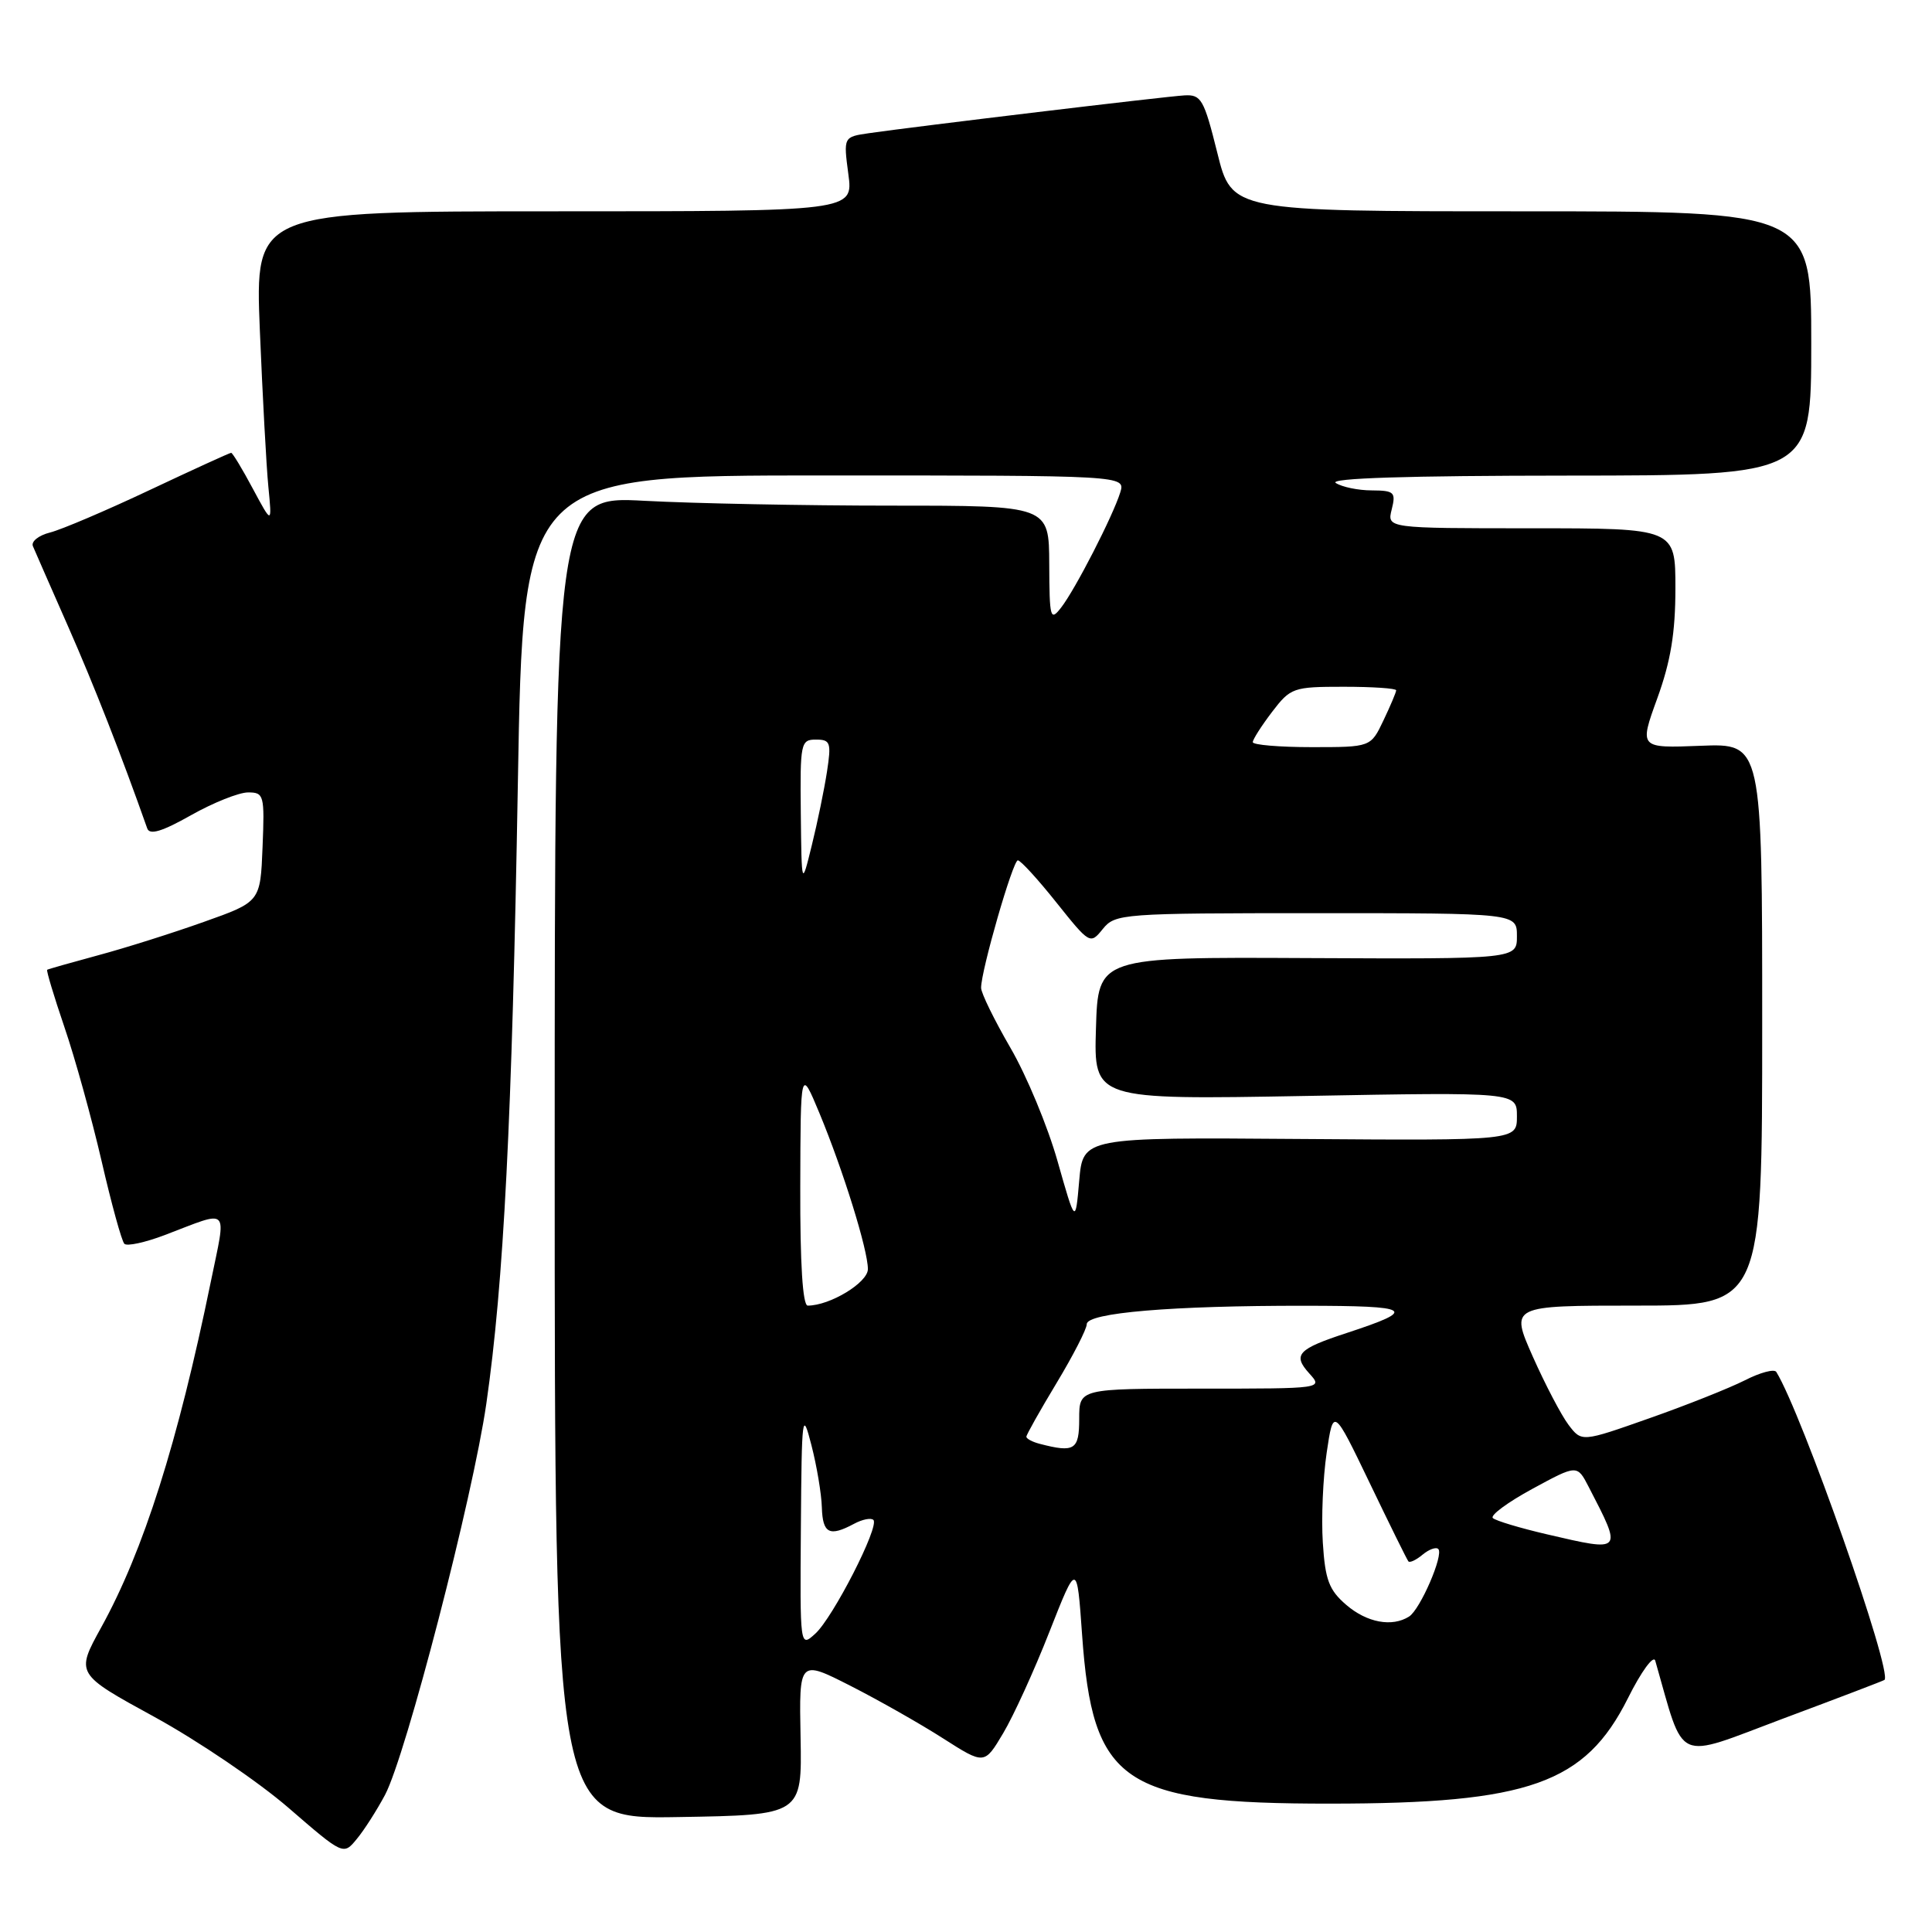 <?xml version="1.0" encoding="UTF-8" standalone="no"?>
<!DOCTYPE svg PUBLIC "-//W3C//DTD SVG 1.1//EN" "http://www.w3.org/Graphics/SVG/1.1/DTD/svg11.dtd" >
<svg xmlns="http://www.w3.org/2000/svg" xmlns:xlink="http://www.w3.org/1999/xlink" version="1.1" viewBox="0 0 256 256">
 <g >
 <path fill="currentColor"
d=" M 51.02 237.83 C 53.80 232.57 62.65 198.40 64.44 186.00 C 66.75 169.97 67.85 148.43 68.62 103.75 C 69.32 63.00 69.32 63.00 109.23 63.00 C 149.13 63.00 149.13 63.00 148.44 65.25 C 147.47 68.37 142.49 78.08 140.61 80.50 C 139.17 82.36 139.06 81.95 139.03 74.75 C 139.00 67.00 139.00 67.00 118.16 67.00 C 106.69 67.00 91.96 66.71 85.41 66.36 C 73.50 65.72 73.50 65.72 73.50 153.38 C 73.50 241.05 73.50 241.05 89.88 240.77 C 106.27 240.50 106.27 240.50 106.08 230.21 C 105.88 219.92 105.88 219.92 112.69 223.38 C 116.44 225.29 121.96 228.42 124.97 230.35 C 130.44 233.84 130.44 233.84 132.92 229.67 C 134.29 227.38 137.05 221.33 139.05 216.23 C 142.70 206.96 142.70 206.96 143.38 216.58 C 144.77 236.31 148.72 239.01 176.30 238.99 C 202.60 238.98 210.04 236.34 215.71 225.02 C 217.47 221.49 219.10 219.26 219.33 220.05 C 223.30 233.88 221.73 233.17 236.25 227.73 C 243.54 225.01 249.59 222.70 249.70 222.60 C 250.83 221.63 238.76 187.28 235.37 181.79 C 235.11 181.36 233.23 181.86 231.20 182.90 C 229.16 183.93 223.47 186.20 218.54 187.93 C 209.58 191.09 209.58 191.09 207.84 188.80 C 206.88 187.53 204.75 183.46 203.10 179.75 C 200.11 173.00 200.11 173.00 216.81 173.00 C 233.50 173.00 233.50 173.00 233.50 135.75 C 233.50 98.50 233.50 98.50 225.35 98.82 C 217.20 99.14 217.20 99.14 219.60 92.53 C 221.38 87.62 222.00 83.85 222.00 77.95 C 222.00 70.00 222.00 70.00 202.89 70.00 C 183.78 70.00 183.78 70.00 184.41 67.50 C 184.98 65.22 184.75 65.00 181.77 64.98 C 179.97 64.98 177.82 64.53 177.00 64.00 C 176.01 63.36 186.56 63.03 207.75 63.02 C 240.00 63.00 240.00 63.00 240.00 45.50 C 240.00 28.00 240.00 28.00 201.61 28.00 C 163.22 28.00 163.22 28.00 161.30 20.25 C 159.53 13.15 159.17 12.51 156.94 12.64 C 154.51 12.77 121.52 16.73 115.13 17.65 C 111.76 18.14 111.76 18.14 112.41 23.07 C 113.07 28.00 113.07 28.00 73.43 28.00 C 33.79 28.00 33.79 28.00 34.43 43.75 C 34.79 52.41 35.29 61.75 35.56 64.50 C 36.05 69.50 36.05 69.50 33.50 64.75 C 32.11 62.14 30.81 60.00 30.63 60.00 C 30.44 60.00 25.59 62.22 19.84 64.93 C 14.08 67.65 8.14 70.18 6.63 70.56 C 5.12 70.94 4.10 71.75 4.36 72.37 C 4.62 72.99 6.72 77.78 9.02 83.00 C 12.44 90.76 16.06 100.00 19.51 109.77 C 19.83 110.68 21.47 110.19 25.31 108.02 C 28.25 106.36 31.66 105.00 32.87 105.00 C 34.98 105.00 35.07 105.35 34.79 112.25 C 34.50 119.50 34.50 119.50 27.00 122.16 C 22.88 123.63 16.58 125.62 13.00 126.58 C 9.42 127.55 6.39 128.41 6.25 128.50 C 6.12 128.59 7.14 132.00 8.53 136.08 C 9.93 140.16 12.14 148.15 13.46 153.84 C 14.77 159.53 16.13 164.47 16.48 164.81 C 16.83 165.16 19.22 164.64 21.81 163.66 C 30.61 160.31 30.01 159.70 27.93 169.85 C 23.55 191.20 19.02 205.48 13.41 215.64 C 10.02 221.79 10.02 221.79 20.48 227.51 C 26.24 230.67 34.22 236.08 38.22 239.54 C 45.50 245.84 45.50 245.84 47.28 243.67 C 48.27 242.48 49.94 239.85 51.02 237.83 Z  M 106.12 202.40 C 106.23 187.40 106.31 186.78 107.52 191.50 C 108.23 194.25 108.85 197.96 108.90 199.75 C 109.01 203.20 109.90 203.66 113.15 201.92 C 114.26 201.32 115.42 201.09 115.73 201.40 C 116.57 202.23 110.37 214.36 108.02 216.48 C 106.00 218.31 106.00 218.31 106.12 202.40 Z  M 178.38 212.65 C 176.10 210.69 175.59 209.34 175.28 204.40 C 175.07 201.16 175.30 195.80 175.79 192.50 C 176.68 186.50 176.68 186.50 181.49 196.50 C 184.13 202.00 186.44 206.68 186.62 206.89 C 186.80 207.11 187.65 206.71 188.50 206.00 C 189.35 205.29 190.29 204.96 190.58 205.25 C 191.33 206.00 188.19 213.26 186.71 214.20 C 184.46 215.63 181.12 215.01 178.38 212.65 Z  M 205.00 203.31 C 201.43 202.48 198.19 201.51 197.81 201.15 C 197.43 200.79 199.79 199.05 203.05 197.28 C 208.98 194.06 208.98 194.06 210.51 197.02 C 215.01 205.72 215.07 205.65 205.00 203.31 Z  M 137.75 191.31 C 136.79 191.06 136.00 190.64 136.00 190.37 C 136.00 190.11 137.80 186.91 140.00 183.26 C 142.20 179.61 144.00 176.10 144.00 175.46 C 144.00 173.95 155.26 173.00 172.90 173.02 C 187.19 173.03 187.94 173.51 178.50 176.61 C 171.95 178.75 171.25 179.51 173.48 181.98 C 175.31 184.00 175.31 184.00 159.15 184.00 C 143.00 184.00 143.00 184.00 143.00 188.00 C 143.00 192.13 142.39 192.52 137.75 191.31 Z  M 106.04 157.25 C 106.08 141.50 106.08 141.50 108.58 147.50 C 111.72 155.07 115.00 165.61 115.00 168.16 C 115.00 169.95 109.98 173.00 107.03 173.00 C 106.36 173.00 106.01 167.44 106.04 157.25 Z  M 140.13 153.86 C 138.83 149.26 136.02 142.50 133.88 138.83 C 131.75 135.15 130.00 131.59 130.00 130.89 C 130.00 128.60 134.21 114.00 134.87 114.00 C 135.23 114.00 137.53 116.51 139.98 119.59 C 144.40 125.12 144.46 125.16 146.13 123.09 C 147.77 121.07 148.65 121.00 174.41 121.00 C 201.00 121.00 201.00 121.00 201.00 124.04 C 201.00 127.08 201.00 127.08 173.25 126.95 C 145.50 126.81 145.50 126.81 145.22 136.27 C 144.93 145.72 144.93 145.72 172.97 145.22 C 201.00 144.71 201.00 144.71 201.00 147.92 C 201.00 151.13 201.00 151.13 172.25 150.92 C 143.50 150.70 143.50 150.70 143.00 156.46 C 142.50 162.21 142.50 162.21 140.13 153.86 Z  M 106.11 107.75 C 106.01 98.46 106.10 98.00 108.11 98.00 C 110.04 98.00 110.17 98.39 109.58 102.25 C 109.22 104.59 108.32 108.97 107.57 112.00 C 106.22 117.50 106.22 117.50 106.11 107.75 Z  M 166.00 98.34 C 166.00 97.98 167.15 96.18 168.55 94.34 C 171.01 91.12 171.35 91.00 178.05 91.00 C 181.87 91.00 185.00 91.21 185.00 91.47 C 185.00 91.72 184.24 93.52 183.31 95.47 C 181.63 99.00 181.63 99.00 173.81 99.00 C 169.52 99.00 166.00 98.70 166.00 98.34 Z "/>
</g>
</svg>